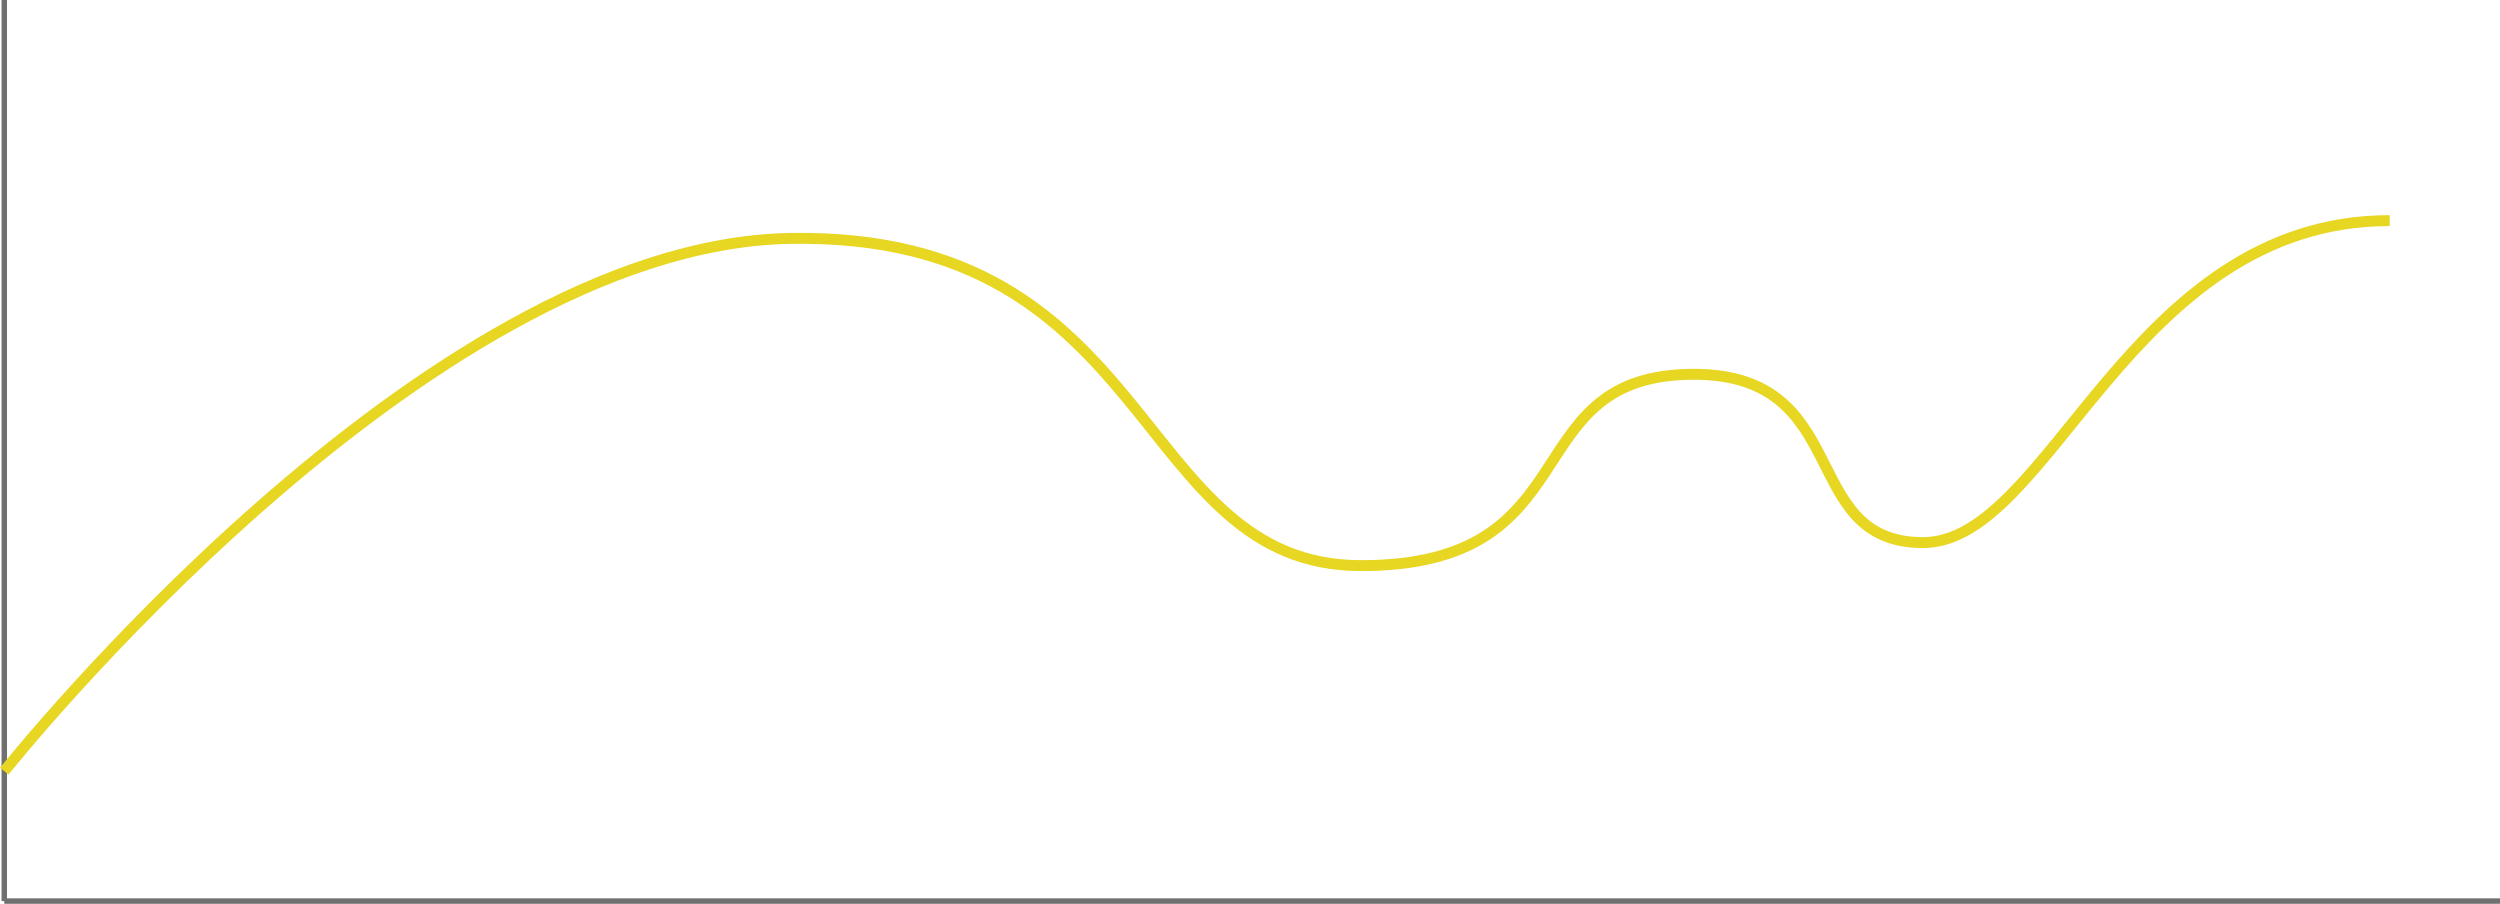 <svg xmlns="http://www.w3.org/2000/svg" viewBox="0 0 457.783 165.5"><defs><style>.a,.b{fill:none;}.a{stroke:#707070;}.b{stroke:#e7d622;stroke-width:2px;}</style></defs><g transform="translate(-581.717 -698.5)"><line class="a" y2="165" transform="translate(582.5 698.5)"/><line class="a" x1="457" transform="translate(582.5 863.5)"/><path class="b" d="M582.5,839.71s76.585-96.44,143.981-97.554,62.543,59.917,104.476,59.917S859.125,768.1,890.4,767.062s20.052,30.794,43.446,30.794,37.717-58.962,85.459-58.962"/></g></svg>